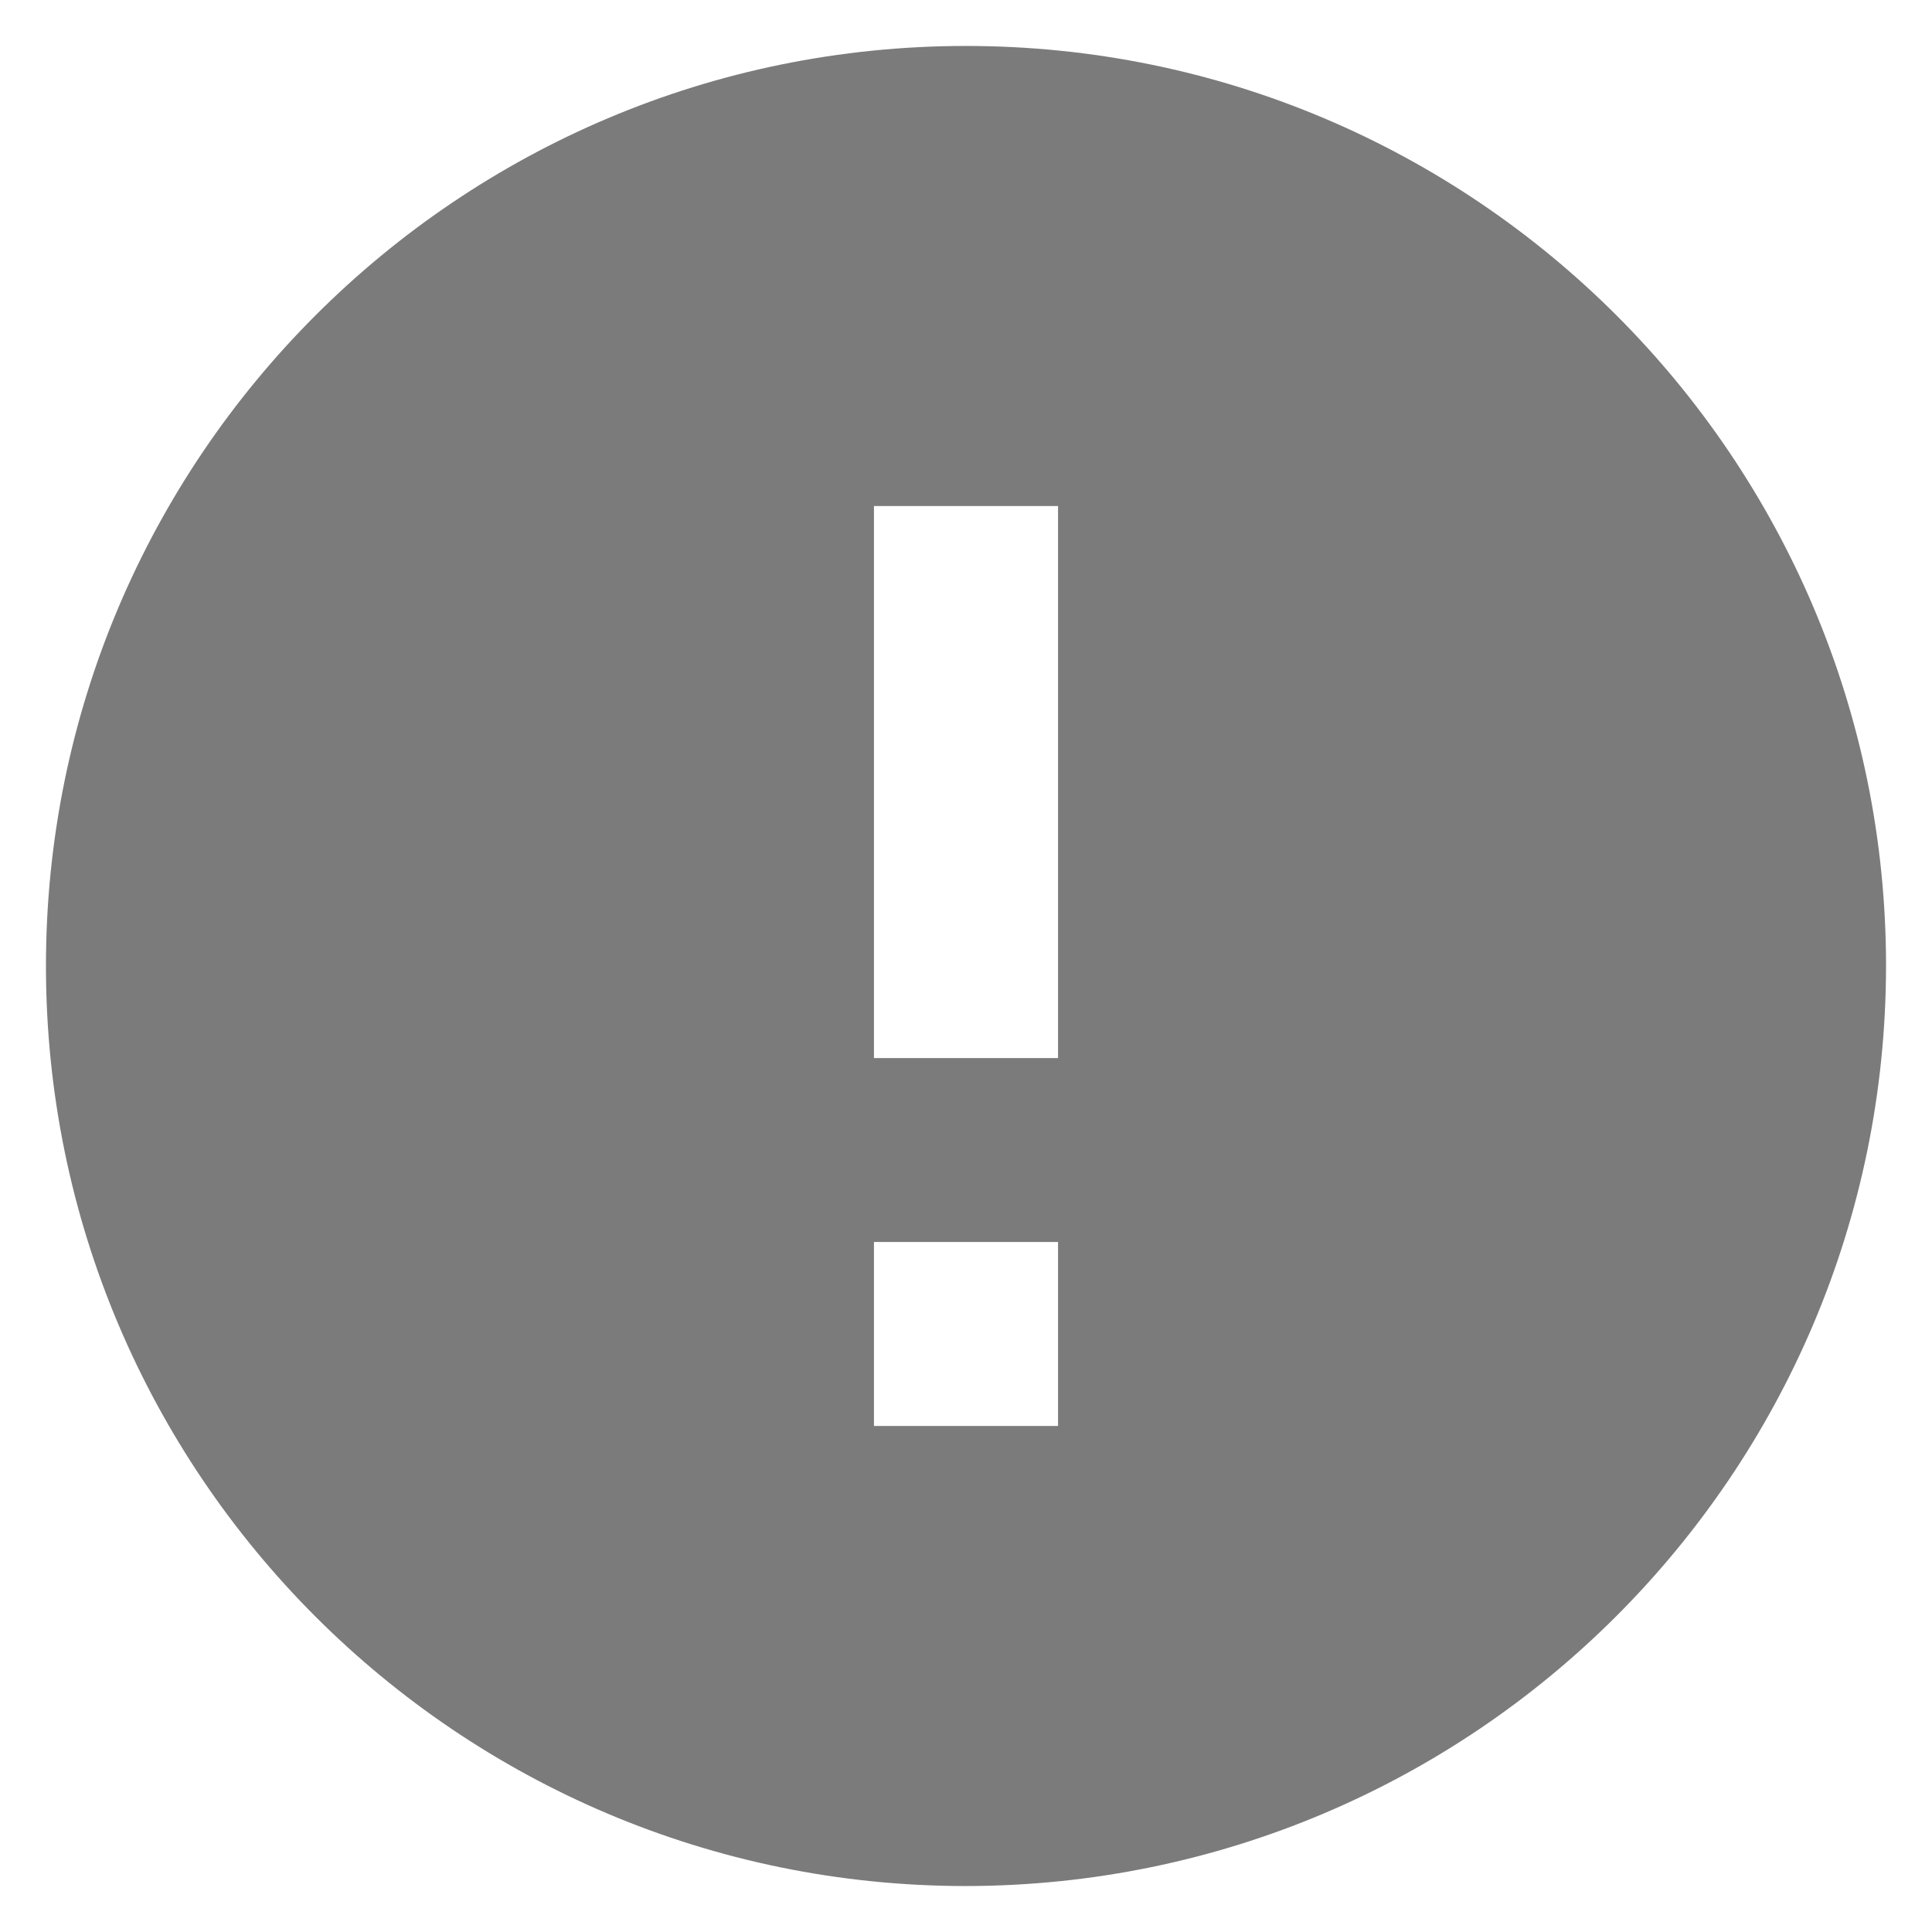 <svg width="14" height="14" viewBox="0 0 14 14" fill="none" xmlns="http://www.w3.org/2000/svg">
<path d="M7 13.667C3.318 13.667 0.333 10.682 0.333 7C0.333 3.318 3.318 0.333 7 0.333C10.682 0.333 13.667 3.318 13.667 7C13.663 10.68 10.68 13.662 7 13.667ZM6.333 9V10.333H7.667V9H6.333ZM6.333 3.667V7.667H7.667V3.667H6.333Z" fill="#7B7B7B"/>
</svg>

